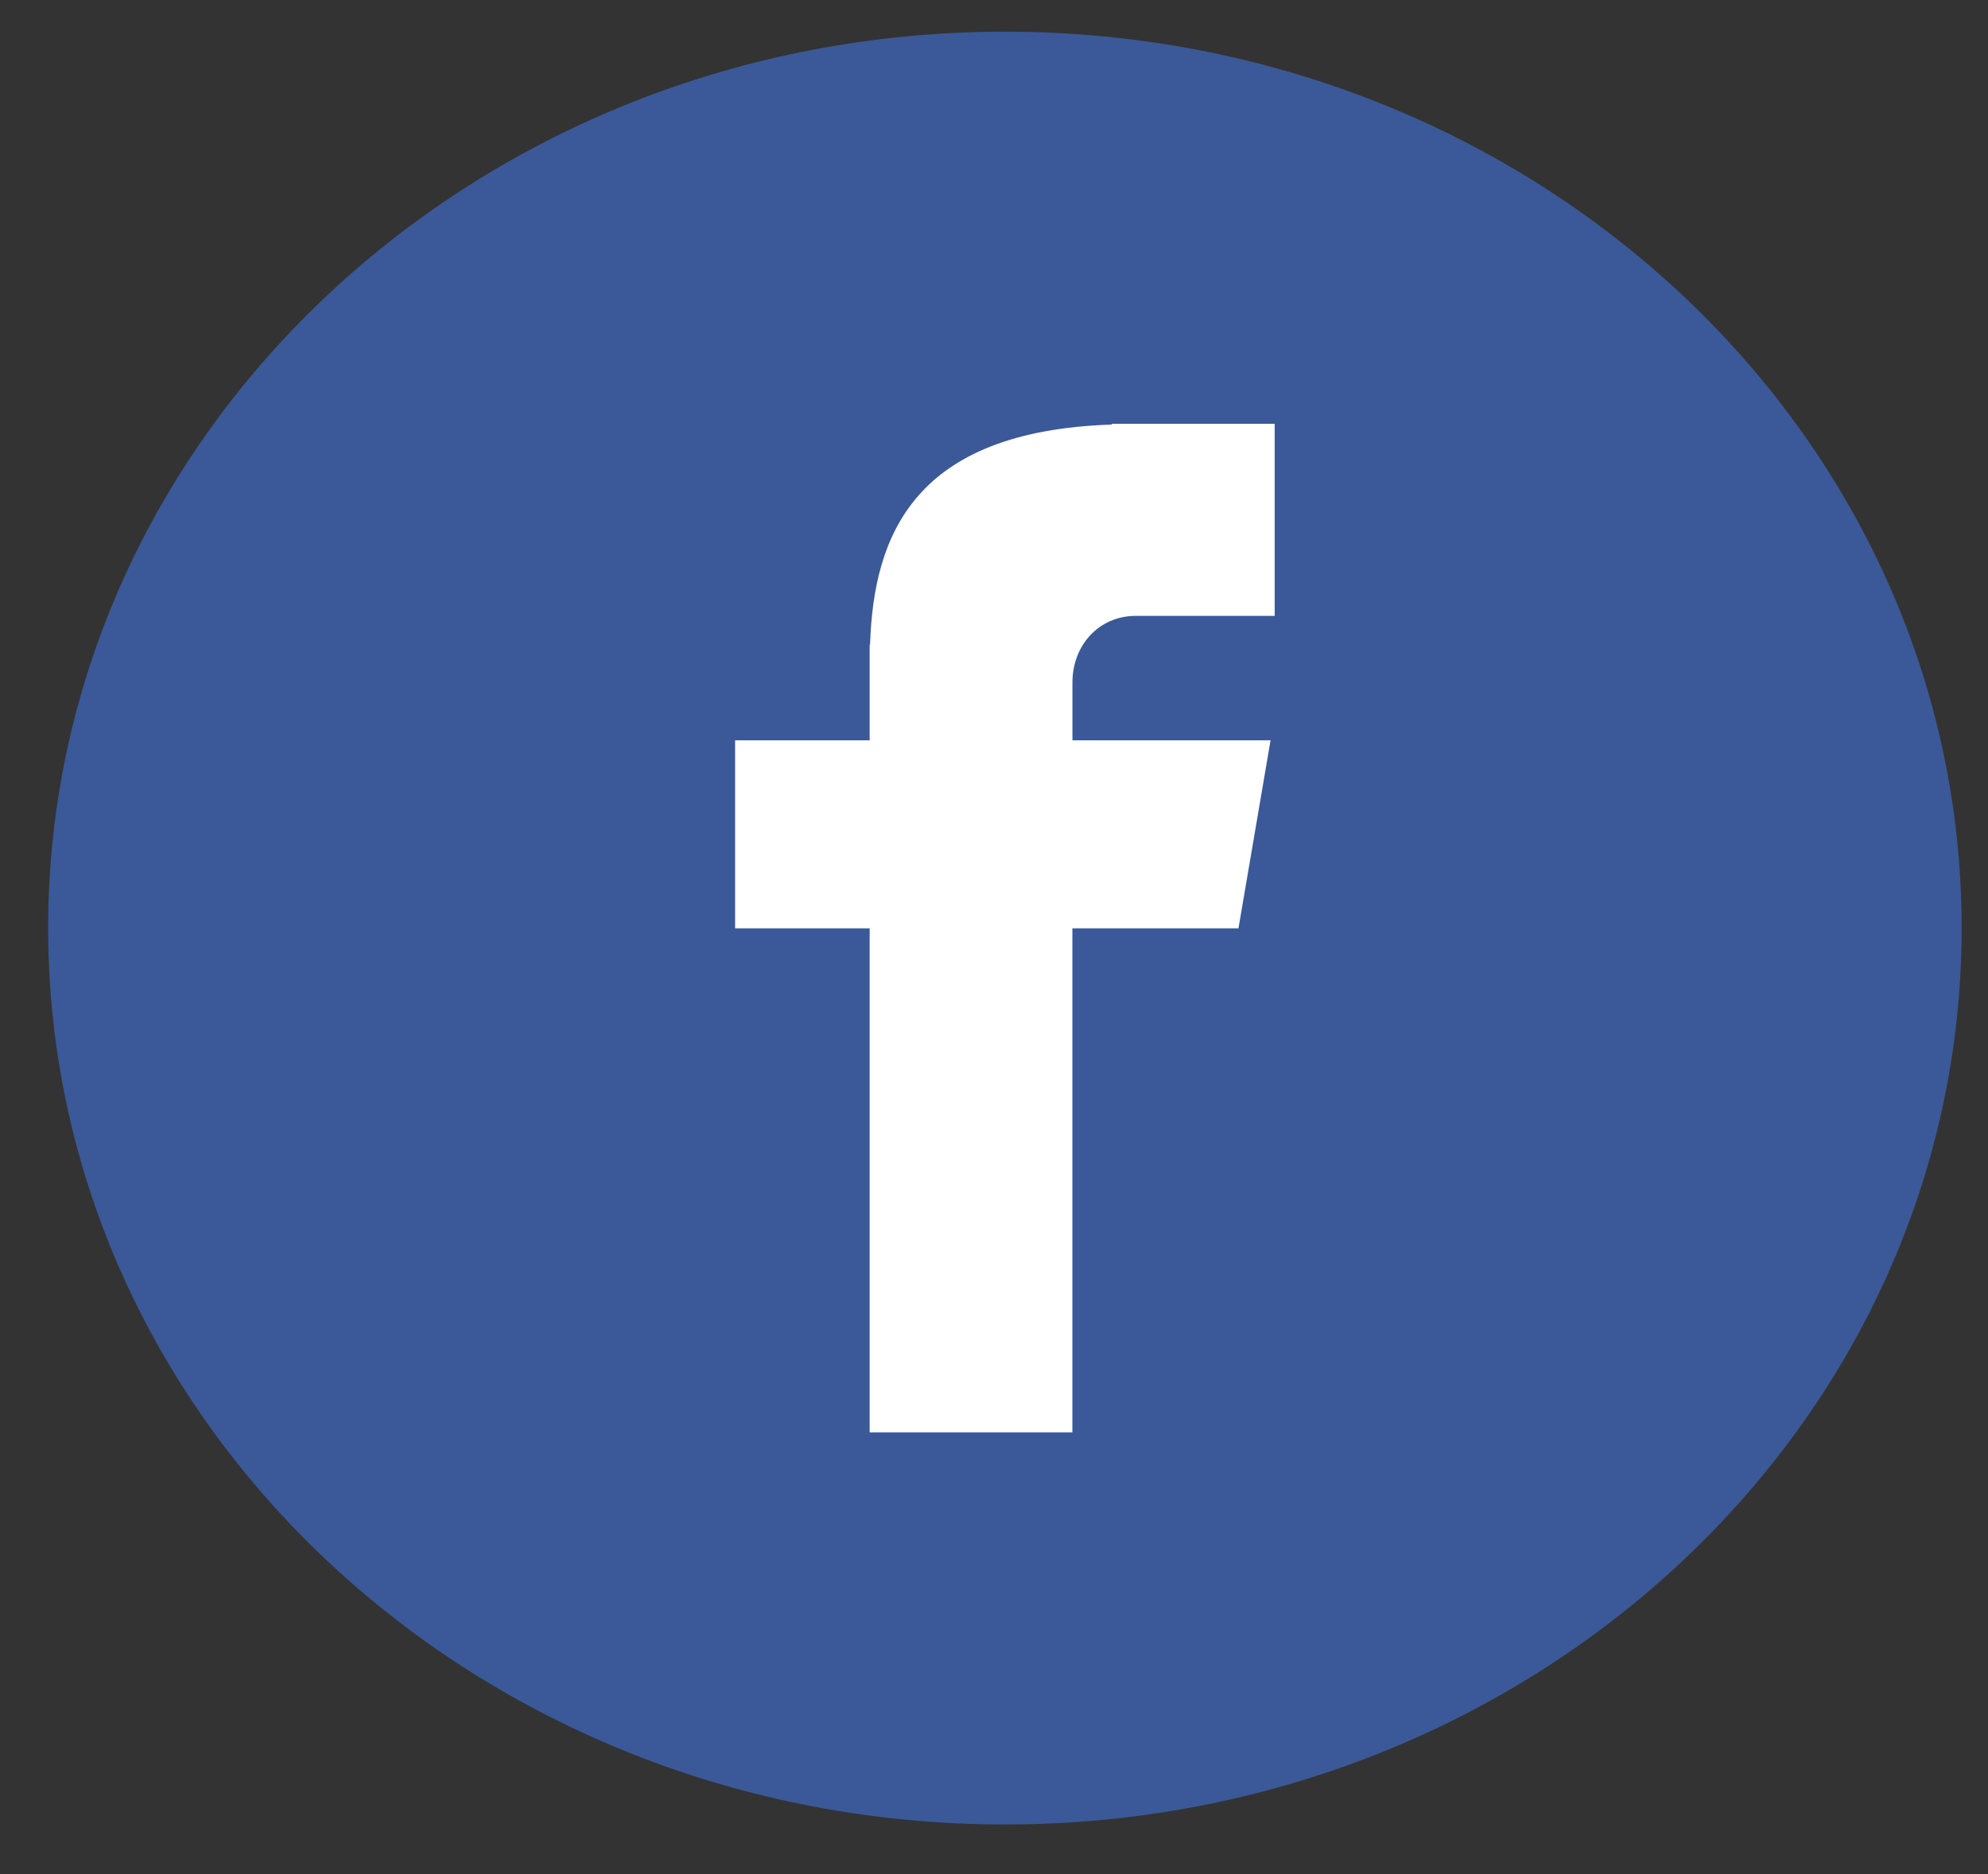 <svg width="35" height="33" viewBox="0 0 35 33" fill="none" xmlns="http://www.w3.org/2000/svg">
<rect x="0" y="0" width="35" height="33" fill="#333333" stroke="none"/>
<path d="M17.692 0.558C26.995 0.558 34.536 7.625 34.536 16.342C34.536 25.06 26.995 32.126 17.692 32.126C8.389 32.126 0.848 25.06 0.848 16.342C0.848 7.625 8.389 0.558 17.692 0.558Z" fill="#3B5998"/>
<path d="M20 10.844H22.442V7.463H19.572V7.476C16.093 7.591 15.381 9.423 15.318 11.348H15.311V13.036H12.942V16.346H15.311V25.221H18.88V16.346H21.804L22.369 13.036H18.881V12.016C18.881 11.366 19.343 10.844 20 10.844Z" fill="white"/>
</svg>

